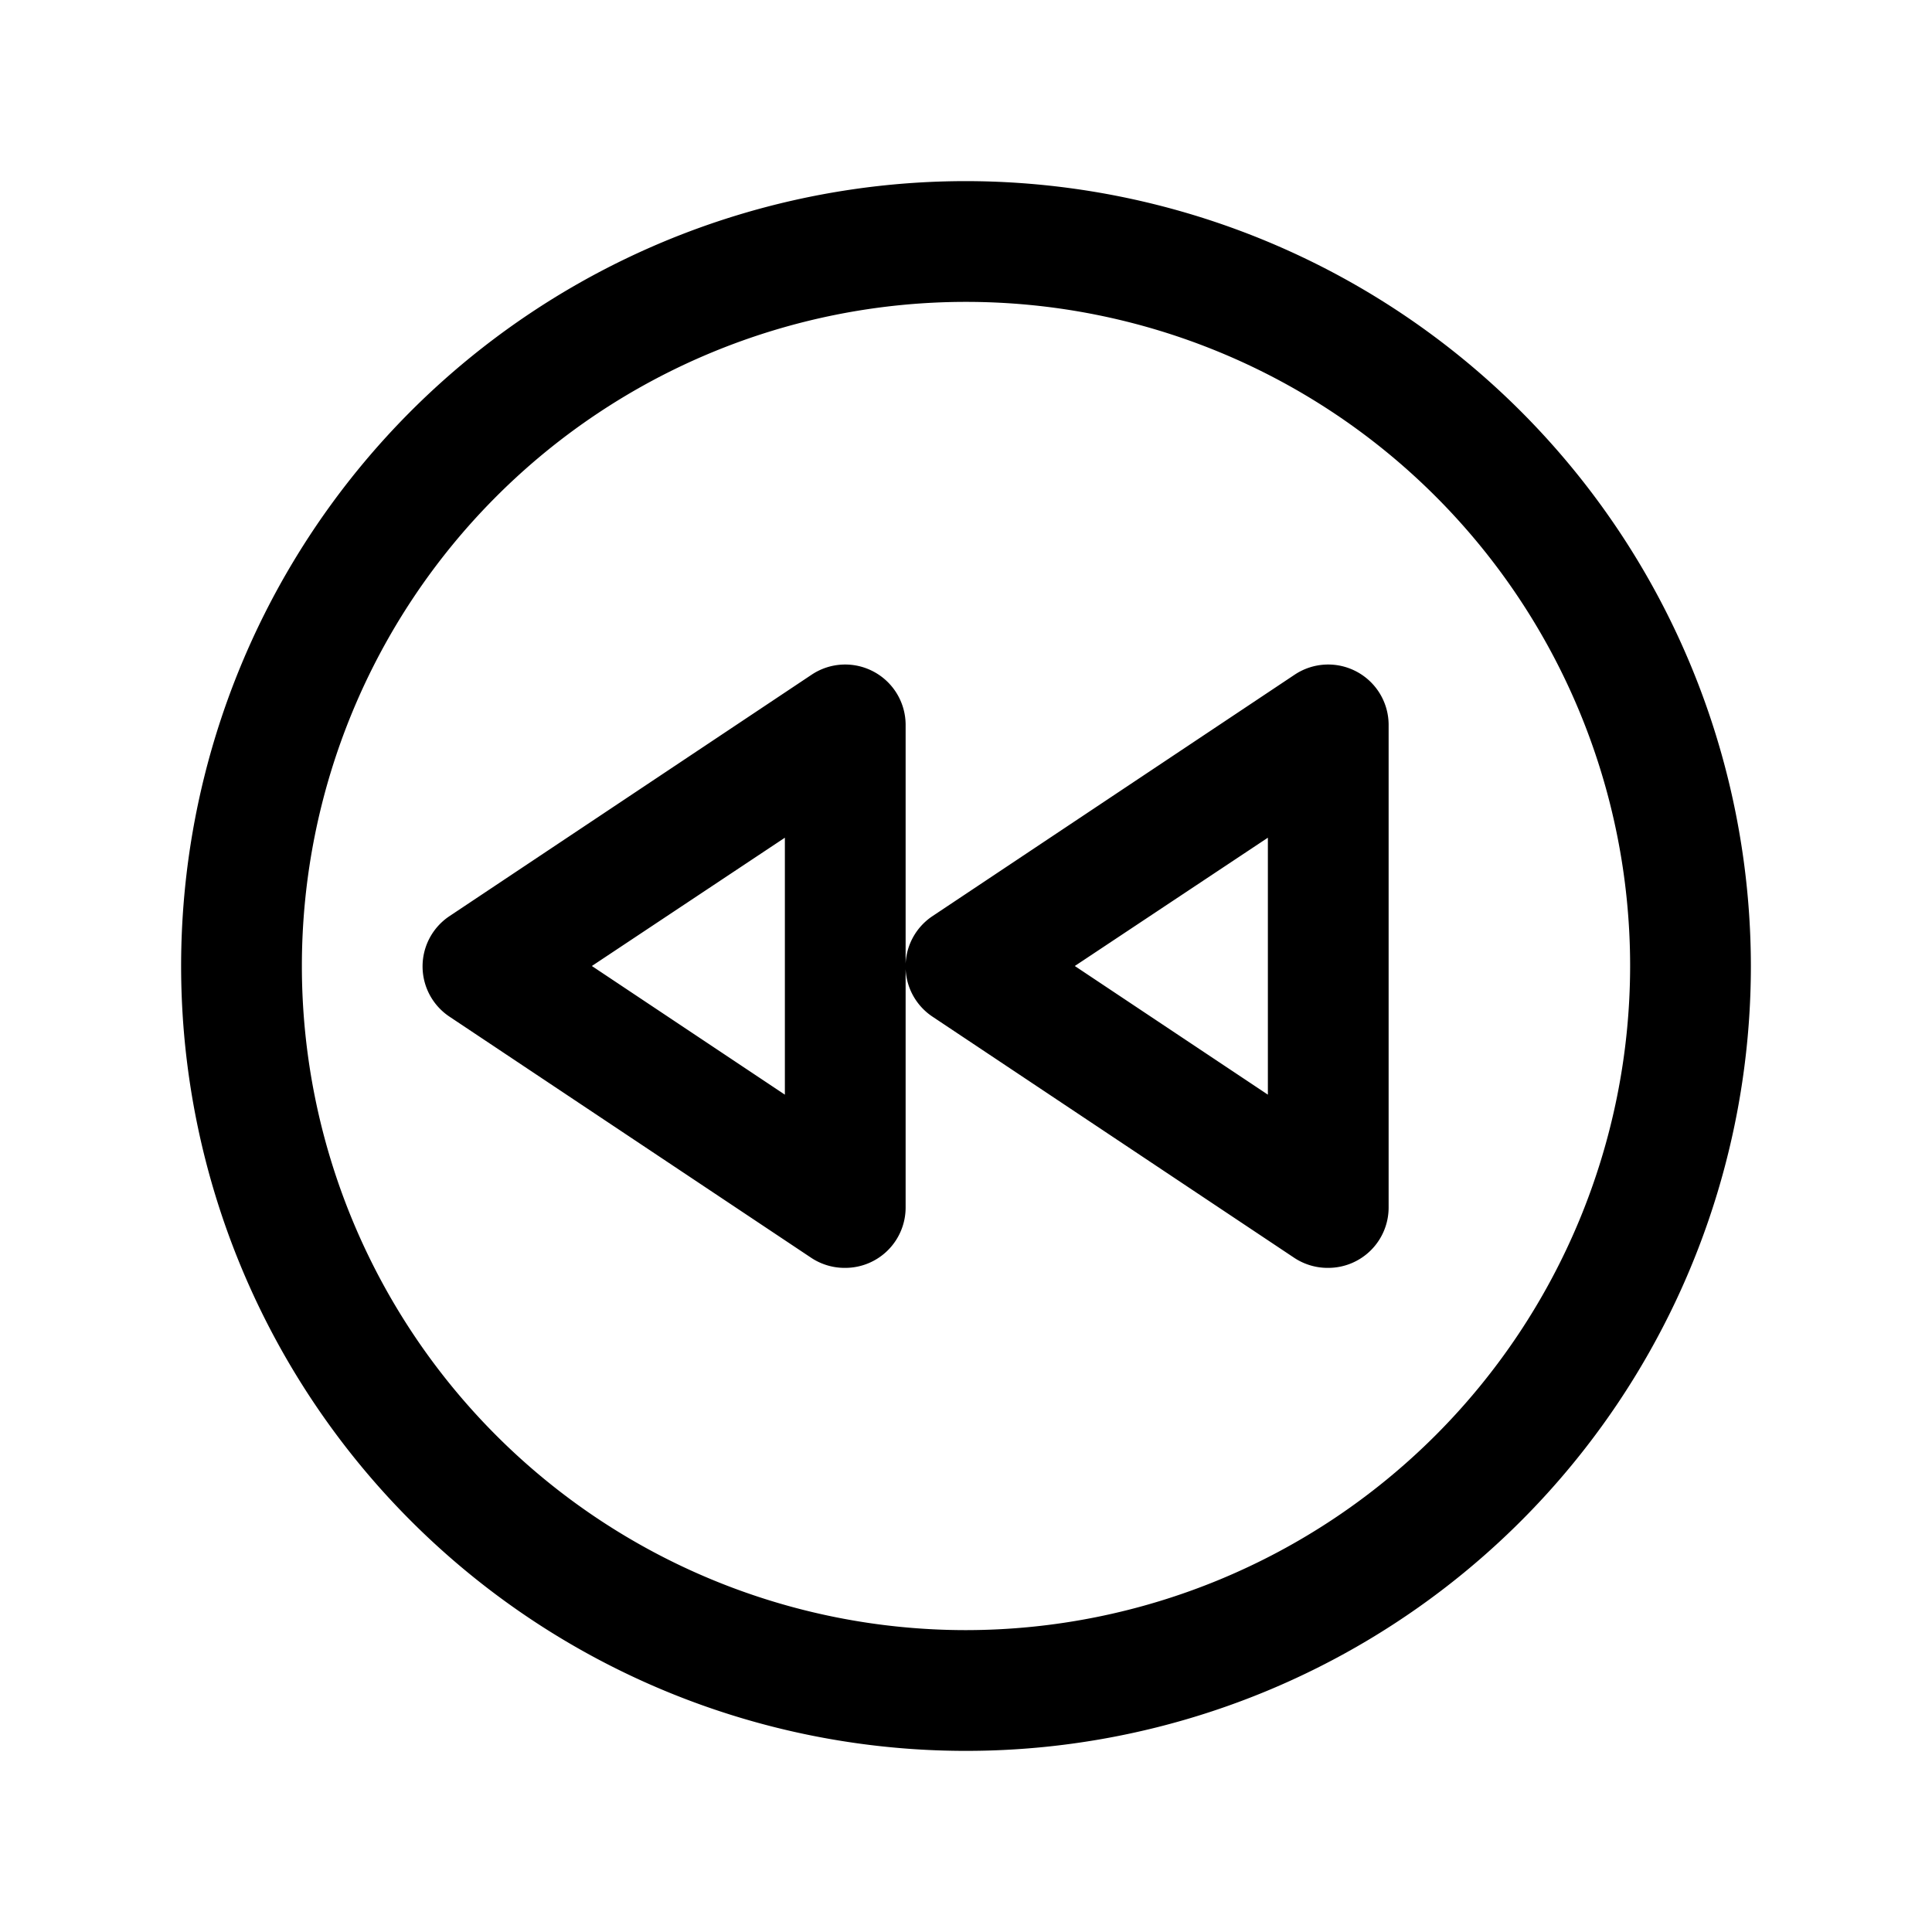 <svg xmlns="http://www.w3.org/2000/svg" fill="none" viewBox="0 0 32 32">
  <path fill="#000" d="M16 3a13 13 0 1 0 13 13A13.013 13.013 0 0 0 16 3m0 24a11 11 0 1 1 11-11 11.01 11.01 0 0 1-11 11m6.471-15.875a1 1 0 0 0-1.026.049l-6 4a1 1 0 0 0 0 1.665l6 4A1 1 0 0 0 22 21a1 1 0 0 0 1-1v-8a1 1 0 0 0-.529-.875M21 18.131 17.802 16 21 13.875zm-6.529-7.006a1 1 0 0 0-1.026.049l-6 4a1 1 0 0 0 0 1.665l6 4A1 1 0 0 0 14 21a1 1 0 0 0 1-1v-8a1 1 0 0 0-.529-.875M13 18.131 9.803 16 13 13.875z"/>
</svg>
